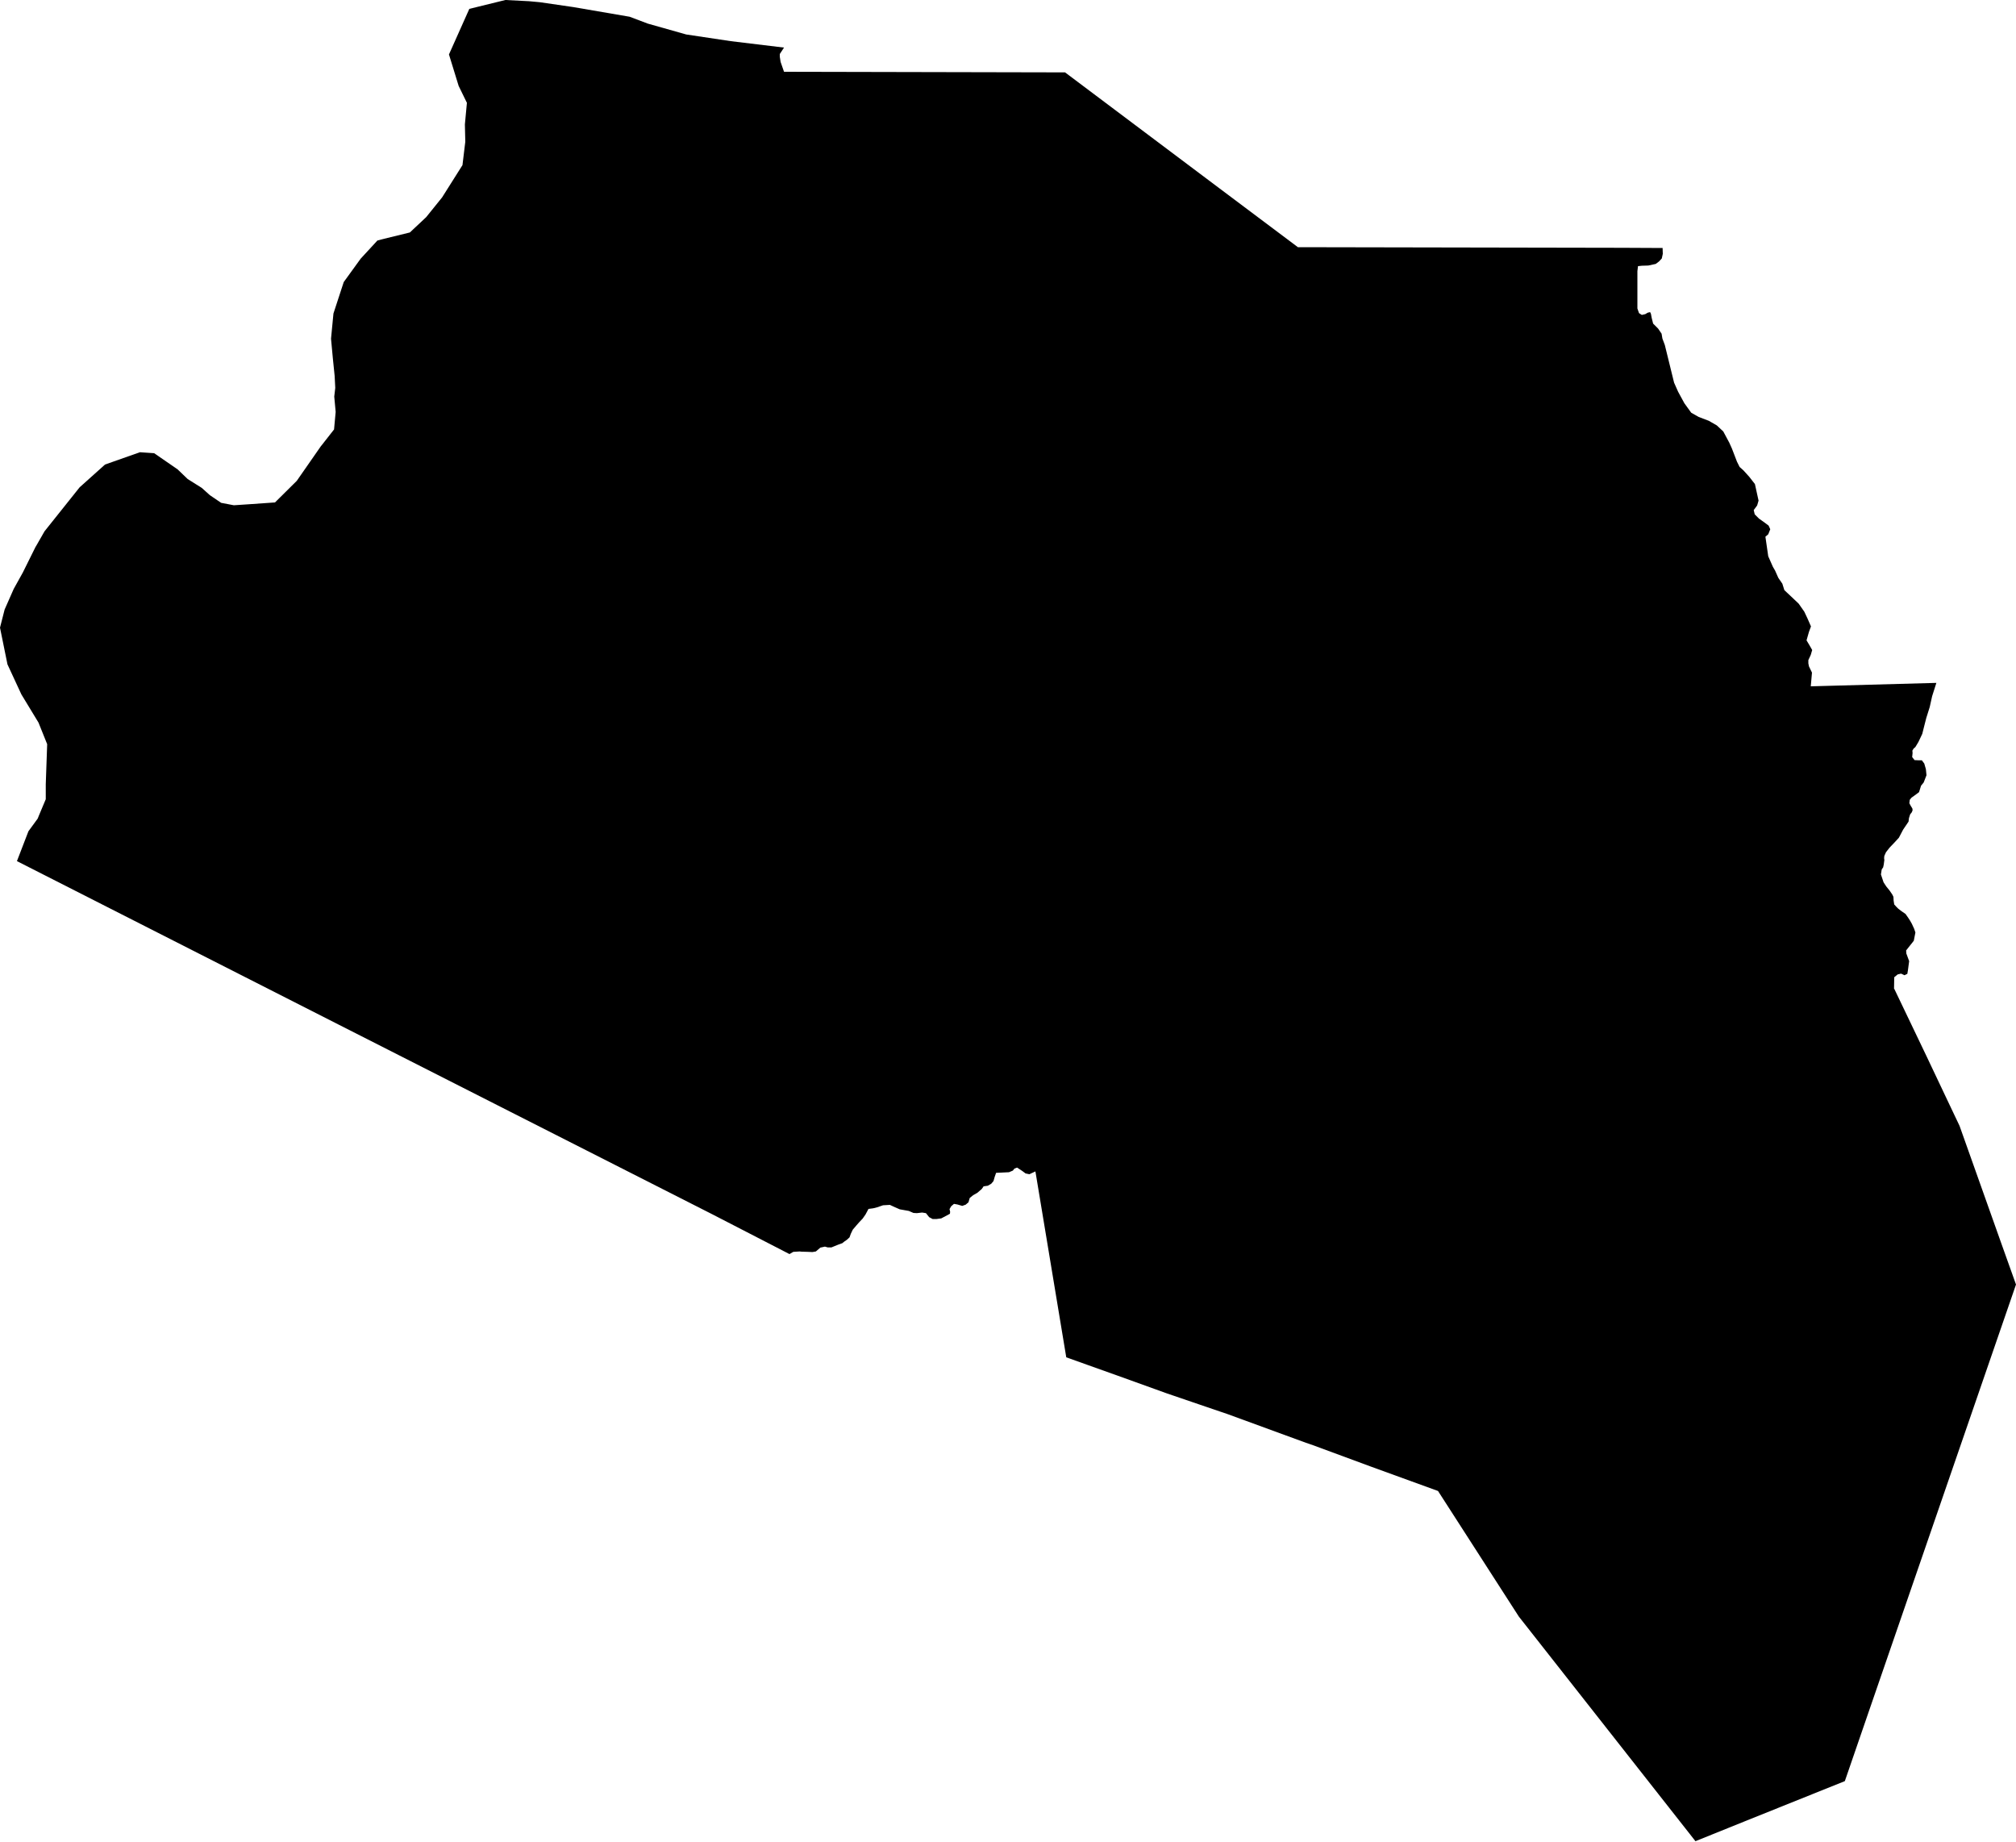 <?xml version="1.0" encoding="UTF-8" standalone="no"?>
<!-- Generator: Adobe Illustrator 19.2.0, SVG Export Plug-In . SVG Version: 6.00 Build 0)  -->

<svg
   xmlns:dc="http://purl.org/dc/elements/1.1/"
   xmlns:cc="http://creativecommons.org/ns#"
   xmlns:rdf="http://www.w3.org/1999/02/22-rdf-syntax-ns#"
   xmlns:svg="http://www.w3.org/2000/svg"
   xmlns="http://www.w3.org/2000/svg"
   xmlns:sodipodi="http://sodipodi.sourceforge.net/DTD/sodipodi-0.dtd"
   xmlns:inkscape="http://www.inkscape.org/namespaces/inkscape"
   version="1.1"
   id="SvgMunicipio"
   x="0px"
   y="0px"
   viewBox="0 0 1000 913.6"
   style="enable-background:new 0 0 1000 913.6;"
   xml:space="preserve"
   inkscape:version="0.91 r13725"
   sodipodi:docname="MUN_ID1102.svg"><defs
     id="defs8" /><sodipodi:namedview
     pagecolor="#ffffff"
     bordercolor="#666666"
     borderopacity="1"
     objecttolerance="10"
     gridtolerance="10"
     guidetolerance="10"
     inkscape:pageopacity="0"
     inkscape:pageshadow="2"
     inkscape:window-width="665"
     inkscape:window-height="480"
     id="namedview6"
     showgrid="false"
     inkscape:zoom="0.25831875"
     inkscape:cx="500"
     inkscape:cy="456.79999"
     inkscape:window-x="0"
     inkscape:window-y="0"
     inkscape:window-maximized="0"
     inkscape:current-layer="svg" /><g
     id="g3"><path
       id="MUN_1102"
       d="m 388.9,23.6 -2.1,3.2 0,0.3 0,1 0,0 0.4,2.6 0,0 1.7,4.9 139.4,0.3 76.7,57.6 38.8,29.1 160.4,0.3 20.5,0.1 0.1,2.9 -0.5,2.3 -1.4,1.5 -1.6,1.2 -3.7,0.8 -3.2,0.1 -1.9,0.2 -0.3,2.5 0,18.5 0.8,2.3 1.4,0.9 1.7,-0.4 1.2,-0.7 1.2,-0.3 0.4,0.8 0.4,2.1 0.7,2.8 2.5,2.5 1.7,2.5 0.4,2.4 1.2,3.2 4.6,18.7 2,4.5 3.1,5.7 3.4,4.7 3.7,2.1 5,1.9 4,2.3 3.2,3 3,5.6 1.3,2.9 2.5,6.5 1.3,2.6 1.9,1.7 2.9,3.2 2.8,3.6 1.8,8.2 -0.7,2.4 -1.7,2.3 0.5,2.1 2.1,2.1 2.8,2 2,1.5 0.8,1.8 -1,2.5 -1.4,1.2 1.4,9.7 2.3,5.2 1.1,1.9 1.6,3.6 2,2.9 1,3.2 3.3,3.1 3.8,3.6 2.8,4 1.6,3.4 1.7,3.9 -1,2.7 -1.2,4.2 1.5,2.5 1.3,2.3 -0.7,2.4 -1.2,2.6 0,1.6 0.3,1.5 1.5,3.1 -0.6,6.8 62.3,-1.7 -2.1,6.6 -1.2,5.4 -1.7,5.4 -1.1,4.3 -0.9,3.6 -1.9,4 -1.5,2.5 -0.9,0.8 -0.6,1 0.1,1.2 -0.2,2 1.2,1.5 2.1,0.1 1.5,0 1.2,1.6 0.8,2.8 0.3,3 -1.4,3.6 -1.3,1.6 -1,3.2 -2.3,1.7 -1.4,1 -0.5,0.6 -0.4,0.5 -0.2,1.7 0.7,1.3 0.8,1.3 0.1,0.8 0,0.1 -0.4,1 -0.8,1 -0.6,1.9 -0.2,1.7 -2.7,4 -2.1,4 -2.3,2.5 -2.3,2.4 -1.8,2.3 -0.8,1.8 -0.1,0.8 0,0.6 0.1,0.6 -0.3,2.3 -0.3,1.4 -0.7,1 -0.4,2.5 1.3,3.9 1.3,2 1.7,2.1 1.3,1.9 0.6,1.2 0.1,1.9 0.3,1.9 1,1.1 1,1 1.7,1.3 1.9,1.3 1.4,2 0.9,1.4 0.8,1.4 1.2,2.6 0.6,1.8 -0.8,4.1 -3.8,4.8 0.1,1.5 1.4,3.8 -0.6,4.5 -0.3,1.8 -1.4,0.7 -1.7,-0.8 -1.7,0.4 -1.7,1.4 -0.1,5.8 0.1,-0.1 15.8,33 11.8,24.9 4.8,10.1 4.3,12.1 16.7,47 7,19.6 -73.3,212.6 -11.6,33.7 -49.8,20 -24.3,9.8 -87.6,-111.4 -29.8,-46.3 -10.3,-16 -33.3,-12.1 -28.7,-10.6 -3.5,-1.2 -38.8,-14.2 -10,-3.4 -20.2,-6.9 -24.7,-8.9 -14.3,-5.1 -10.9,-3.9 -15.3,-92.2 -3,1.4 -1.9,-0.4 -1.6,-1.2 -2.6,-1.7 -1.3,0.5 -0.8,1 -1.9,0.8 -4.1,0.2 -2.3,0.1 -0.7,2 -0.6,2.1 -1.1,1.3 -1.7,1 -2.1,0.3 -0.9,1.3 -2.2,1.9 -2.1,1.2 -1.7,1.4 -0.6,2.1 -1.4,1.2 -1.7,0.6 -2.4,-0.7 -1.7,-0.3 -1.4,1.2 -0.8,1.4 0.3,1.3 -0.1,1 -4.3,2.3 -2.3,0.3 -2,0 -1.7,-0.9 -1.6,-2 -1.9,-0.3 -2.6,0.3 -1.7,-0.1 -2.3,-1 -1.7,-0.3 -2.8,-0.5 -2.3,-1 -2.6,-1.2 -3.4,0.2 -2.9,1 -2,0.5 -2.3,0.3 -1.5,2.8 -1.4,2 -1.8,1.9 -1.4,1.6 -1.7,2 -1,2.1 -0.6,1.7 -1.3,1.2 -1.3,0.9 -1,0.8 -1.7,0.6 -3.7,1.5 -1.8,0 -1.4,-0.4 -2.3,0.5 -2.2,1.9 -1.7,0.3 -2.1,-0.1 -3.4,-0.1 -0.8,-0.1 -3.2,0.2 -1.9,1.1 -38.6,-19.9 -99.9,-50.7 -85.3,-43.3 -159.4,-81 5.7,-14.8 4.6,-6.3 0.6,-1.5 3.4,-8.1 0,-7.4 0.7,-19.9 -4.3,-10.7 -8.5,-14 -6.9,-14.9 -3.7,-18.2 2.3,-9 4.5,-10.2 4.5,-8.1 6.4,-12.9 0.1,-0.1 4.3,-7.5 17.4,-21.8 12.6,-11.3 17.3,-6.1 7.1,0.5 11.6,8 5,4.8 7,4.4 4,3.6 5.6,3.8 6.3,1.2 7.5,-0.5 12.9,-0.9 10.8,-10.7 11.9,-17.1 0.8,-1 5.8,-7.4 0.8,-8.7 -0.7,-7.6 0.5,-4.3 -0.3,-5.9 -0.9,-8.8 -0.9,-9.7 1.2,-12.5 1.6,-4.9 3.5,-10.7 8.4,-11.6 8.3,-9 1.8,-0.5 14.3,-3.5 8.1,-7.6 7.9,-9.8 10.1,-16 1.4,-11.6 -0.2,-8.6 1,-10.7 -4.1,-8.4 -4.8,-15.6 1.3,-2.9 8.8,-19.7 17.9,-4.4 11.7,0.6 5.4,0.5 16.5,2.4 28,4.8 9,3.4 19.1,5.4 22,3.3 26.5,3.2 z"
       class="DEP_11 ZON_04"
       inkscape:connector-curvature="0" /></g></svg>